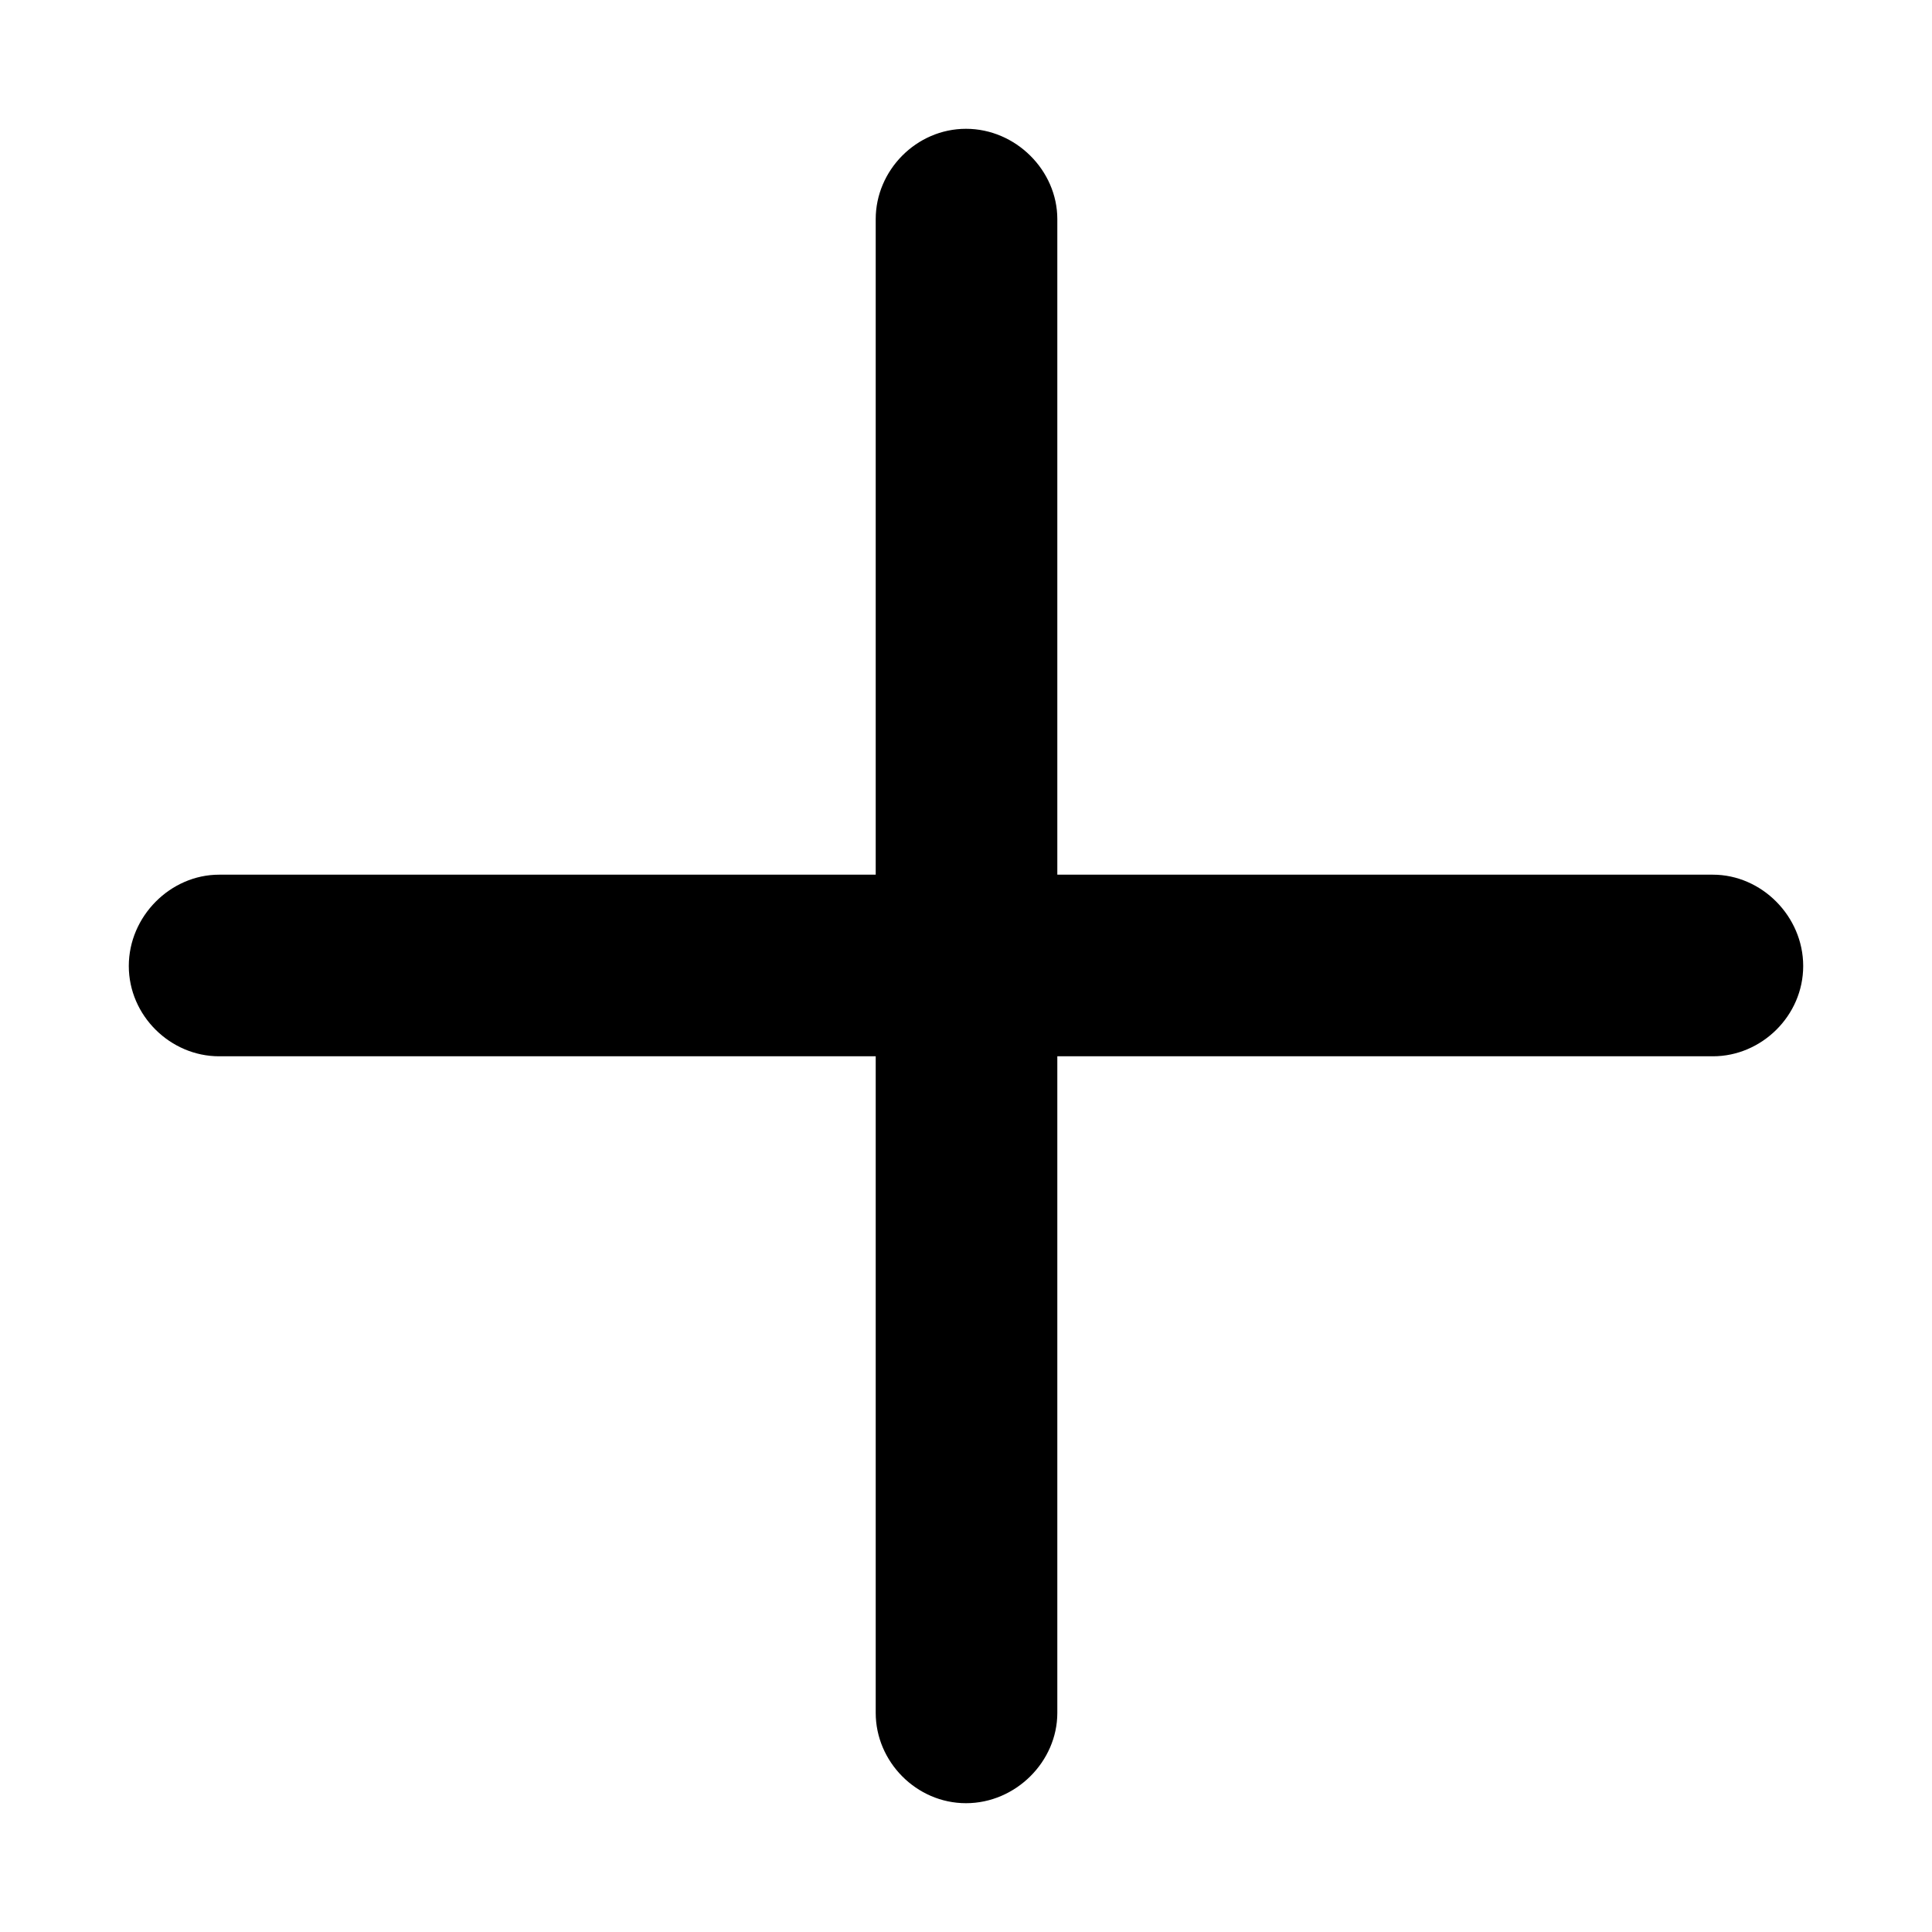 <svg width="15" height="15" viewBox="0 0 15 15" fill="none" xmlns="http://www.w3.org/2000/svg">
<path d="M1 7.5C1 7.886 1.323 8.201 1.701 8.201H6.799V13.299C6.799 13.677 7.114 14 7.5 14C7.886 14 8.209 13.677 8.209 13.299V8.201H13.299C13.677 8.201 14 7.886 14 7.5C14 7.114 13.677 6.791 13.299 6.791H8.209V1.701C8.209 1.323 7.886 1 7.5 1C7.114 1 6.799 1.323 6.799 1.701V6.791H1.701C1.323 6.791 1 7.114 1 7.5Z" fill="currentColor"/>
</svg>

